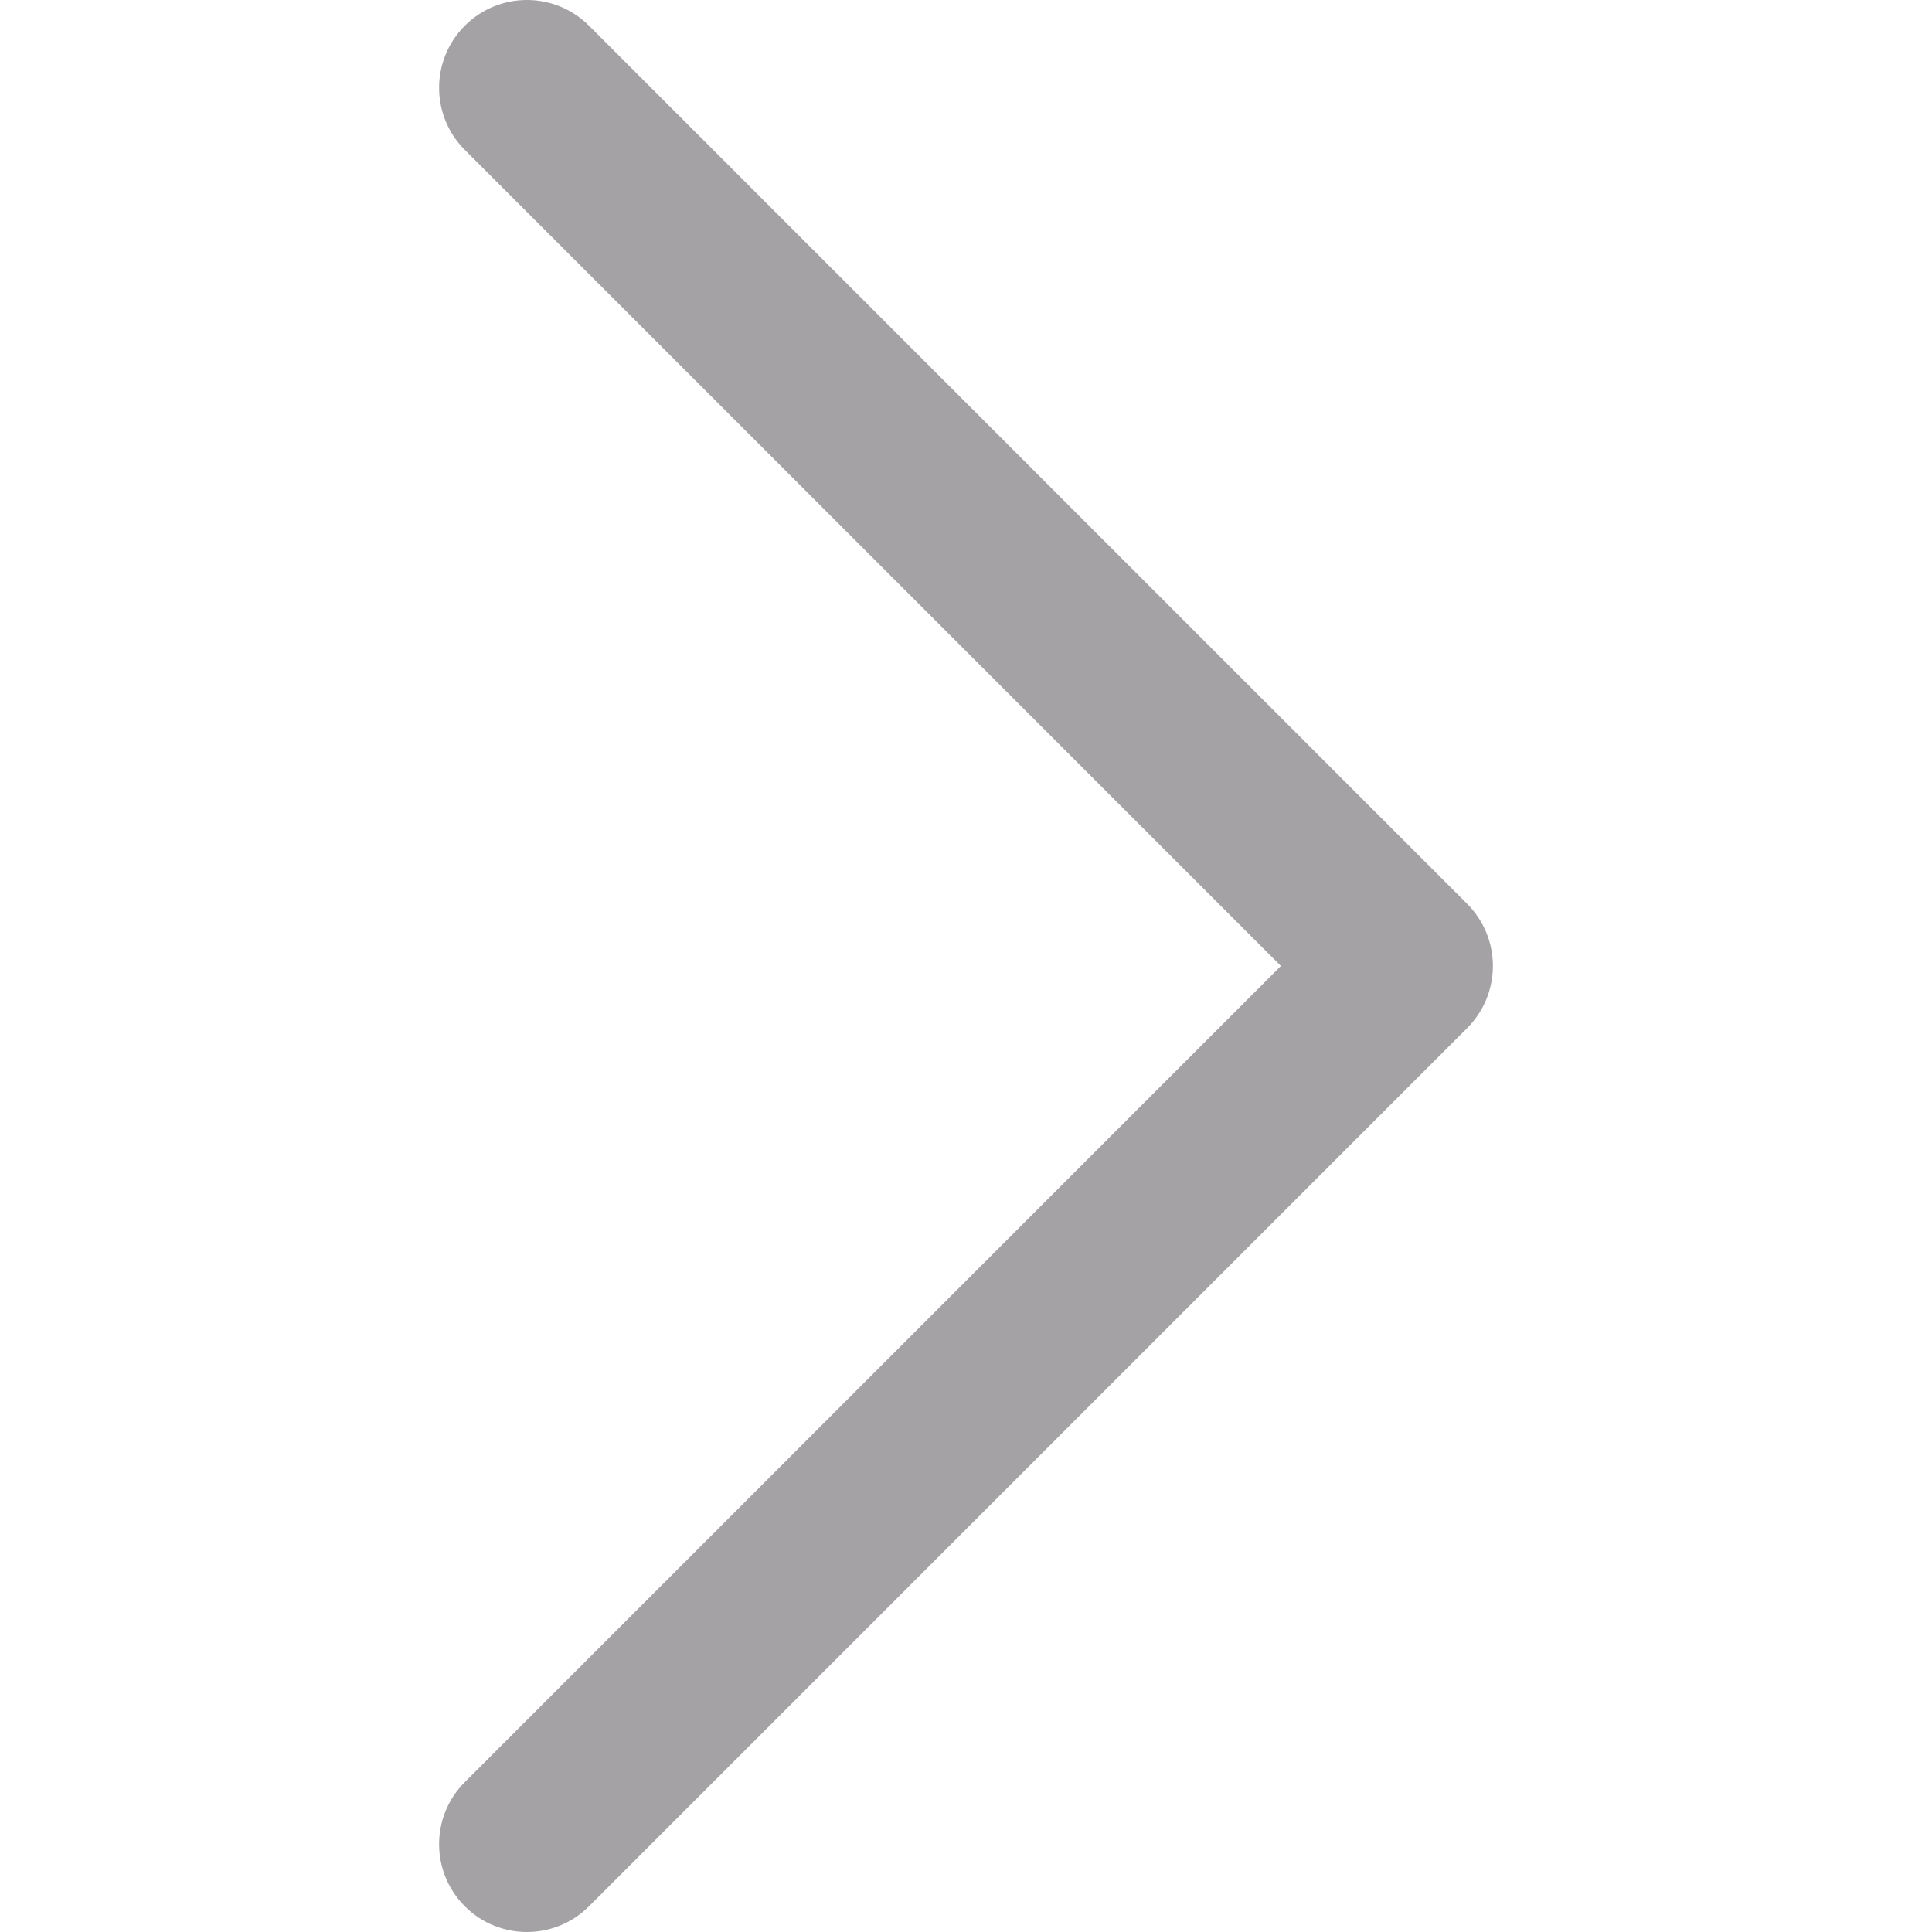 <?xml version="1.0" encoding="iso-8859-1"?>
<!-- Generator: Adobe Illustrator 19.0.0, SVG Export Plug-In . SVG Version: 6.00 Build 0)  -->
<svg version="1.1" id="Layer_1" xmlns="http://www.w3.org/2000/svg" xmlns:xlink="http://www.w3.org/1999/xlink" x="0px" y="0px"
	 viewBox="0 0 330 330" fill='#a5a2a5' style="enable-background:new 0 0 330 330;" xml:space="preserve">
<path id="XMLID_222_" d="M250.606,154.389l-150-149.996c-5.857-5.858-15.355-5.858-21.213,0.001
	c-5.857,5.858-5.857,15.355,0.001,21.213l139.393,139.39L79.393,304.394c-5.857,5.858-5.857,15.355,0.001,21.213
	C82.322,328.536,86.161,330,90,330s7.678-1.464,10.607-4.394l149.999-150.004c2.814-2.813,4.394-6.628,4.394-10.606
	C255,161.018,253.42,157.202,250.606,154.389z"/>
<g>
</g>
<g>
</g>
<g>
</g>
<g>
</g>
<g>
</g>
<g>
</g>
<g>
</g>
<g>
</g>
<g>
</g>
<g>
</g>
<g>
</g>
<g>
</g>
<g>
</g>
<g>
</g>
<g>
</g>
</svg>
